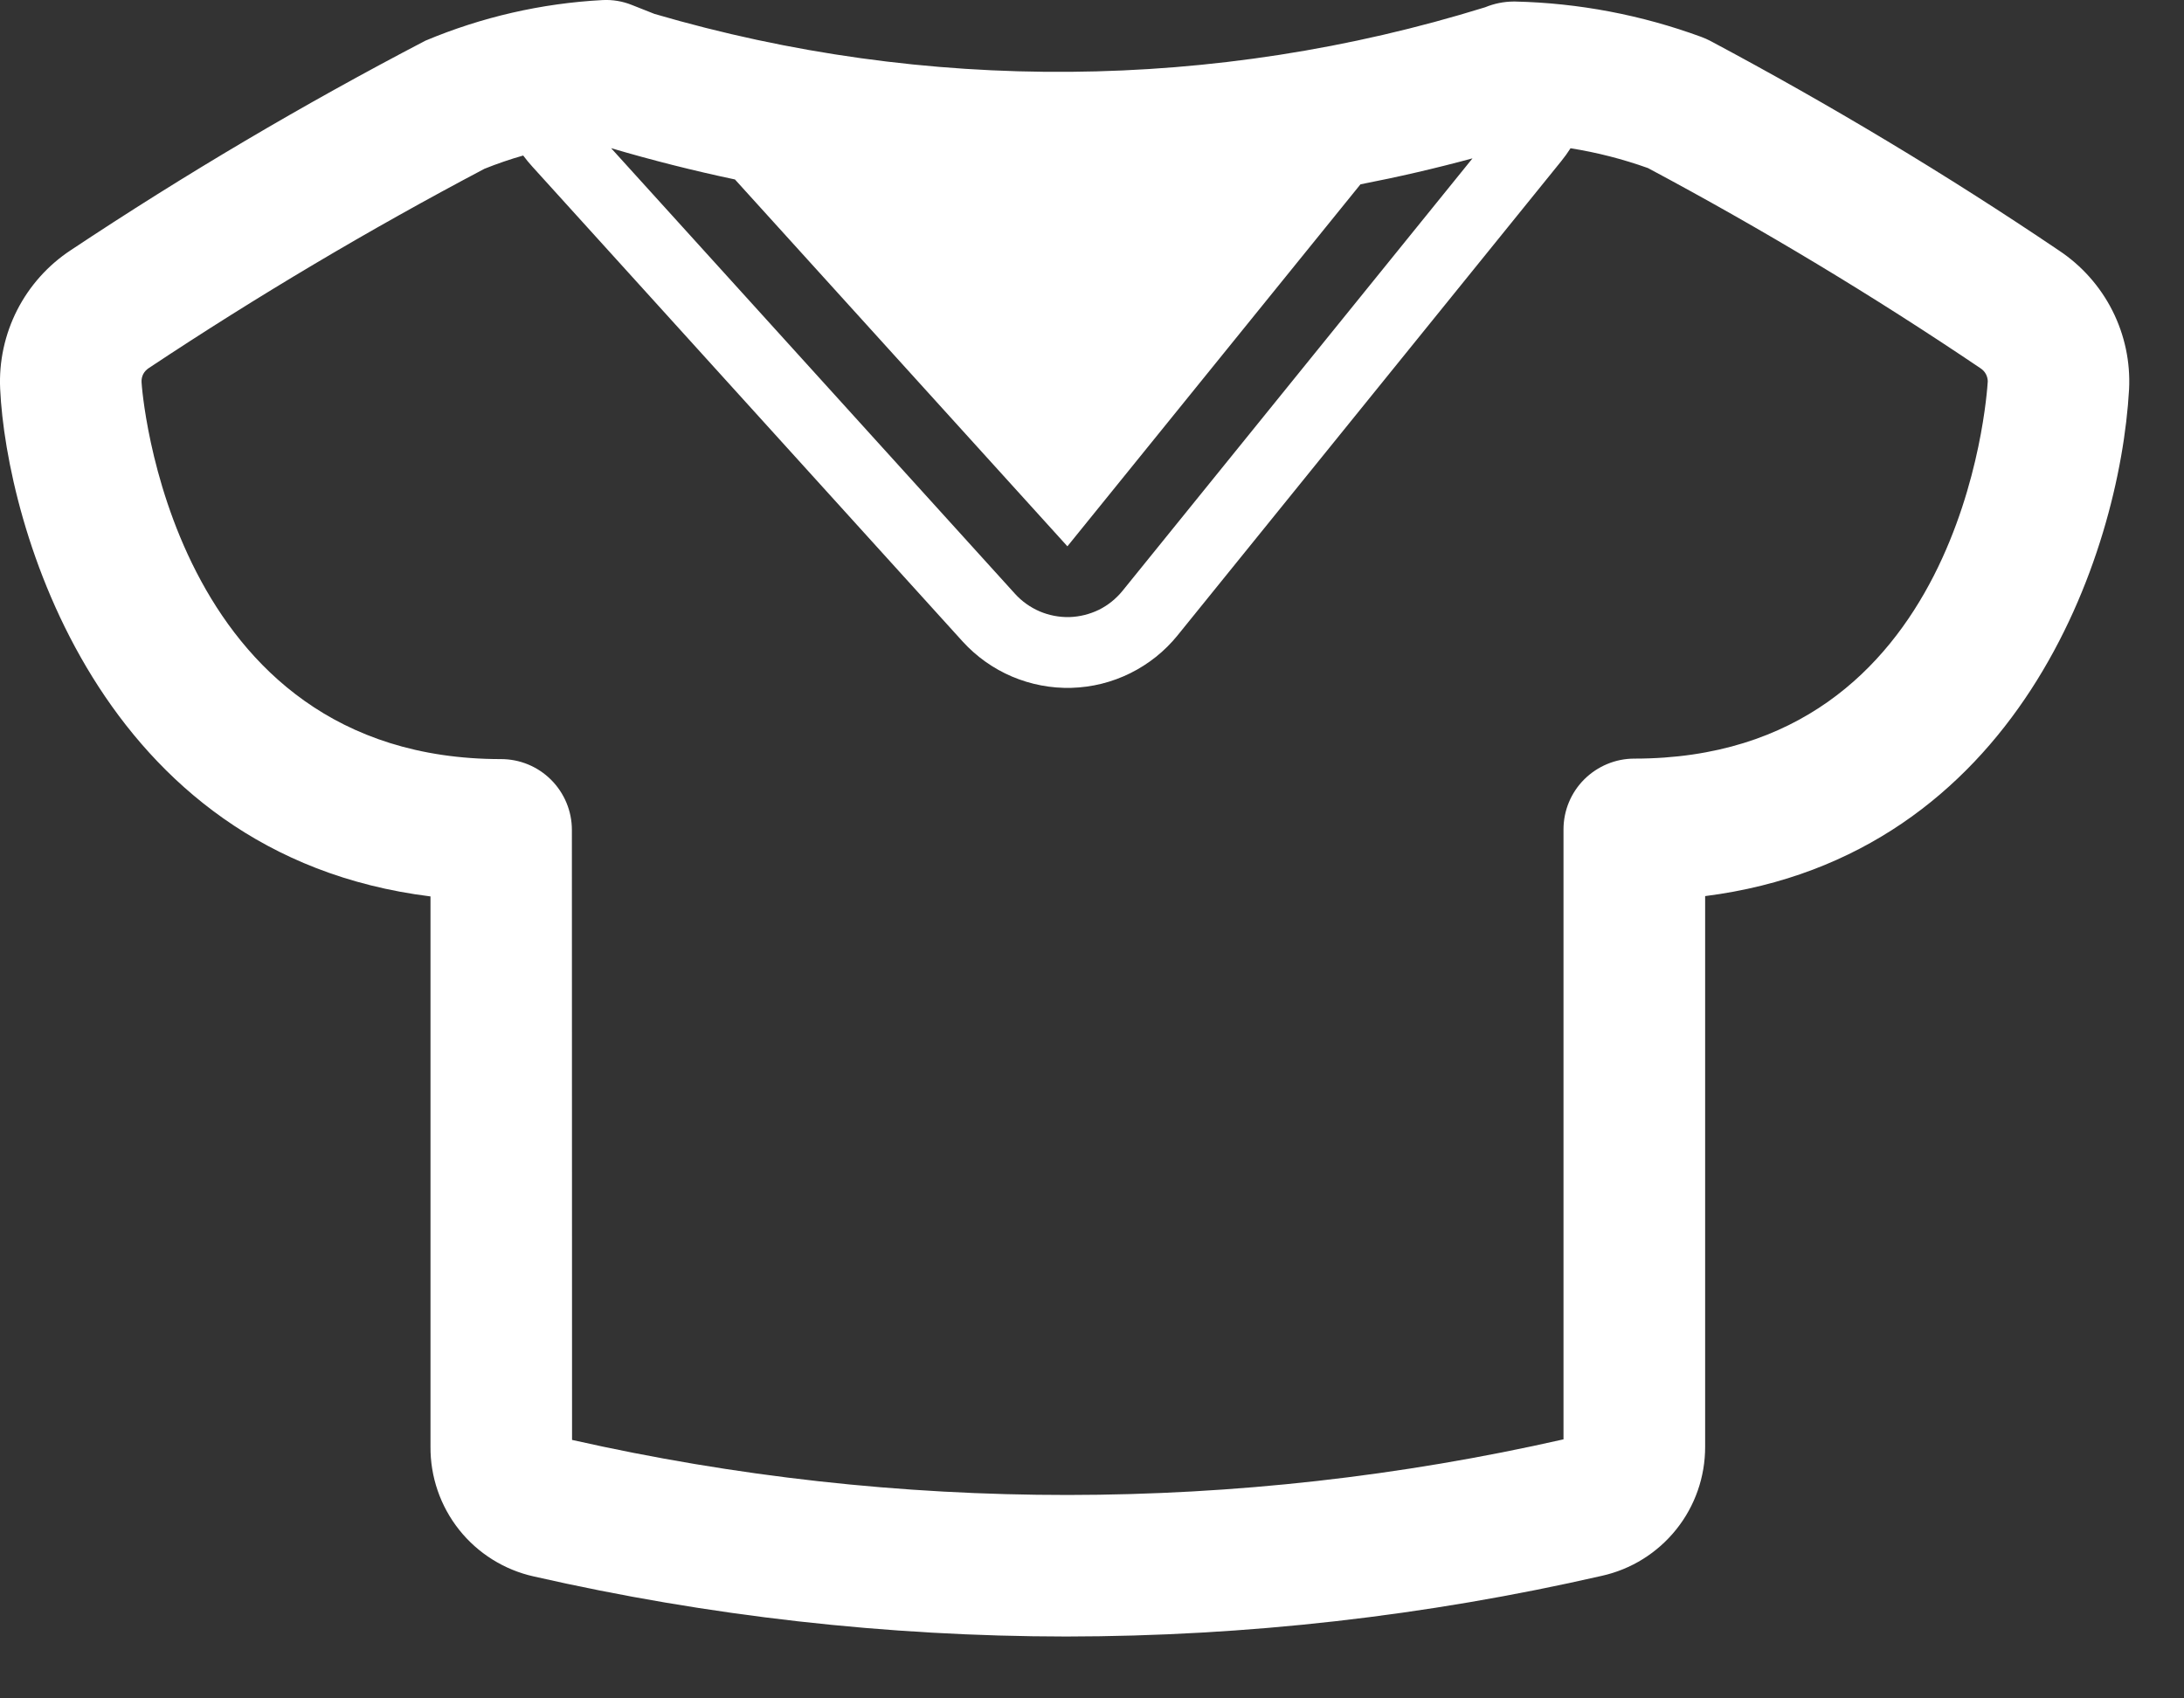 <svg width="27" height="21" viewBox="0 0 27 21" fill="none" xmlns="http://www.w3.org/2000/svg">
<rect x="0" y="0" width="27" height="21" fill="#333333" stroke="none"/>
<path d="M13.18 20.235C10.965 20.233 8.757 19.984 6.598 19.492C6.234 19.411 5.908 19.207 5.676 18.915C5.444 18.623 5.319 18.26 5.322 17.886V11.084C1.197 10.571 0.078 6.458 0.002 4.809C-0.014 4.471 0.059 4.135 0.212 3.834C0.366 3.533 0.595 3.277 0.877 3.092C2.291 2.152 3.754 1.288 5.259 0.503C5.954 0.211 6.694 0.041 7.447 0.001C7.572 -0.006 7.697 0.015 7.813 0.062L8.091 0.172C11.447 1.155 15.019 1.126 18.36 0.09C18.471 0.044 18.59 0.02 18.71 0.019H18.731C19.517 0.037 20.294 0.185 21.032 0.456C21.07 0.47 21.106 0.486 21.141 0.504C22.623 1.294 24.064 2.158 25.455 3.098C25.735 3.284 25.963 3.54 26.115 3.841C26.267 4.142 26.338 4.477 26.321 4.813C26.206 6.856 24.948 10.588 21.08 11.08V17.888C21.081 18.26 20.955 18.622 20.722 18.912C20.489 19.203 20.164 19.405 19.801 19.485C17.629 19.982 15.408 20.233 13.181 20.235H13.18ZM7.072 17.804C11.107 18.714 15.295 18.712 19.329 17.797V10.255C19.329 10.023 19.421 9.801 19.585 9.637C19.75 9.473 19.972 9.38 20.204 9.38C24.262 9.38 24.562 4.907 24.574 4.716C24.574 4.684 24.565 4.652 24.55 4.624C24.535 4.596 24.512 4.572 24.485 4.554C23.158 3.658 21.786 2.832 20.373 2.078C20.062 1.967 19.742 1.885 19.416 1.833C19.381 1.888 19.342 1.942 19.3 1.994L14.558 7.856C14.399 8.053 14.199 8.212 13.973 8.324C13.747 8.436 13.499 8.498 13.246 8.505C12.994 8.512 12.743 8.464 12.51 8.365C12.278 8.266 12.07 8.118 11.9 7.931L6.58 2.059C6.541 2.016 6.503 1.97 6.468 1.923C6.306 1.969 6.146 2.024 5.989 2.087C4.566 2.838 3.181 3.66 1.841 4.55C1.812 4.569 1.787 4.594 1.771 4.625C1.755 4.656 1.748 4.691 1.75 4.725C1.75 4.774 2.076 9.386 6.195 9.386C6.427 9.386 6.649 9.478 6.813 9.642C6.977 9.806 7.07 10.029 7.07 10.261L7.072 17.804ZM7.555 1.832L12.549 7.343C12.633 7.436 12.738 7.51 12.854 7.56C12.97 7.609 13.095 7.633 13.221 7.63C13.348 7.626 13.471 7.595 13.585 7.54C13.698 7.484 13.797 7.404 13.877 7.306L18.204 1.958C17.746 2.082 17.284 2.189 16.819 2.279L13.196 6.755L9.086 2.219C8.571 2.11 8.06 1.981 7.555 1.832Z" fill="white"/>
</svg>
